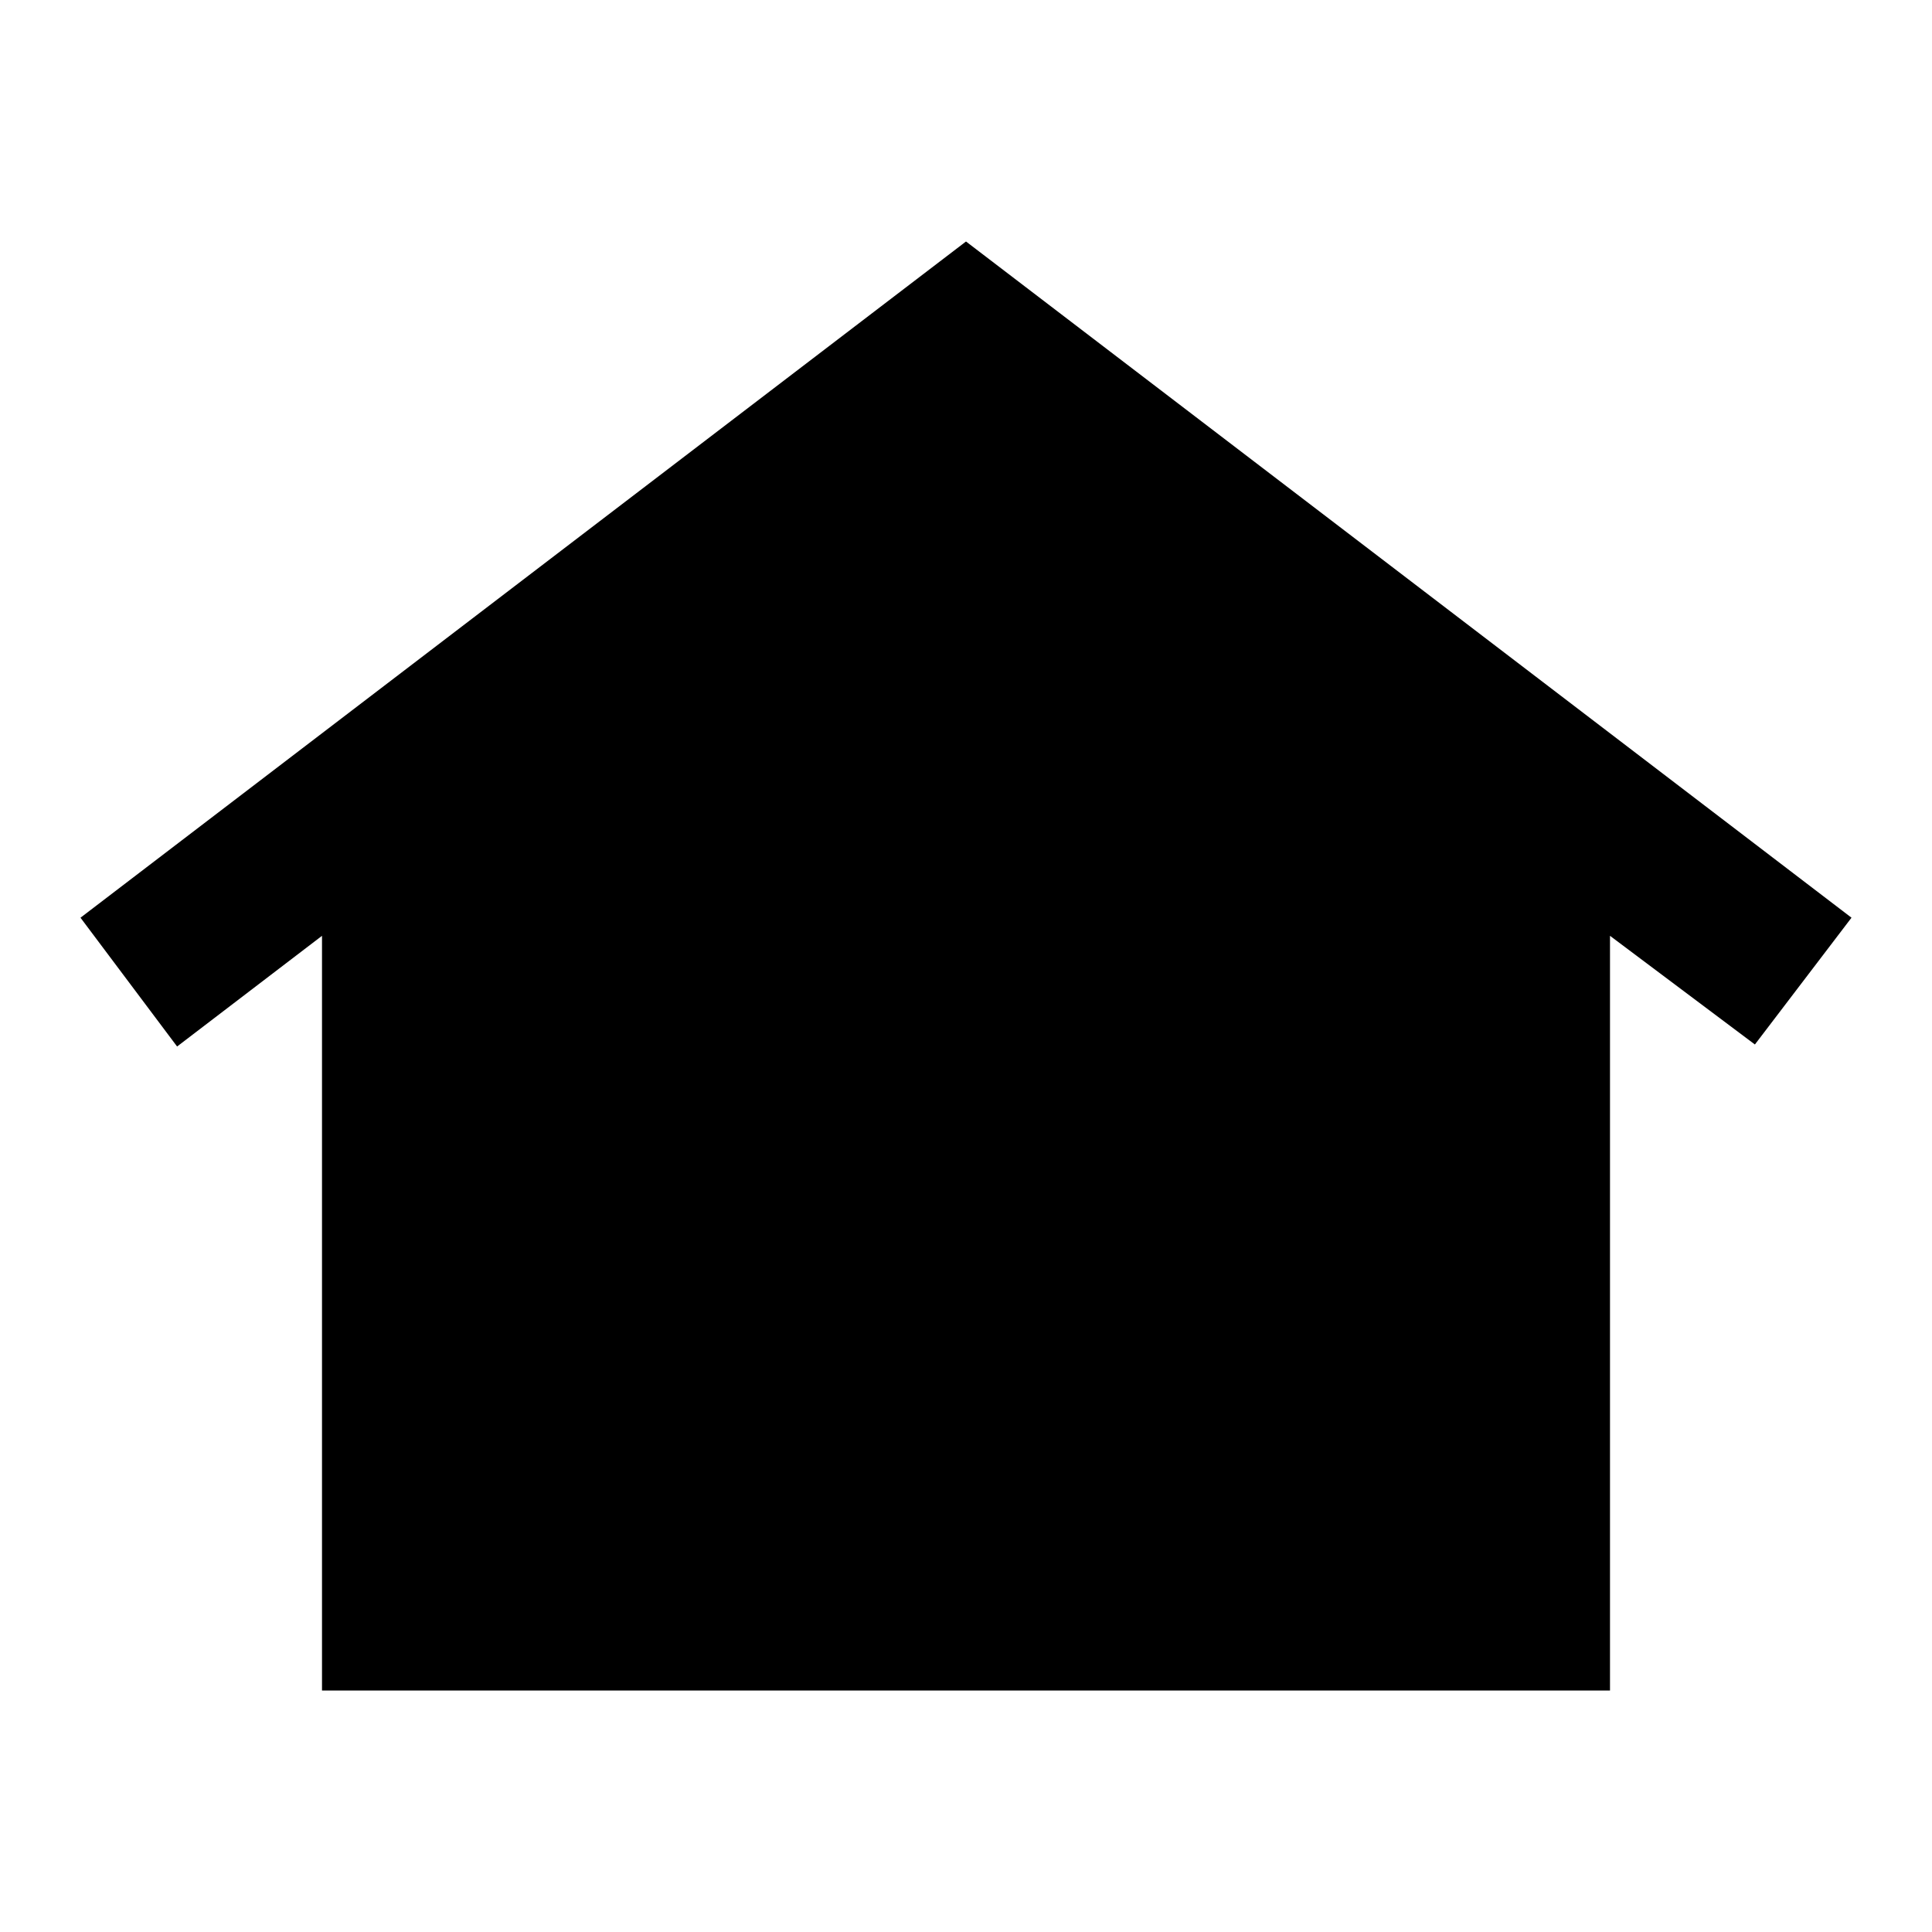<svg xmlns="http://www.w3.org/2000/svg" width="1em" height="1em" viewBox="0 0 24 24"><path fill="currentColor" d="M4 21v-9.375L2.2 13L1 11.4L12 3l11 8.4l-1.2 1.575l-1.8-1.35V21zm4-6q-.425 0-.712-.288T7 14t.288-.712T8 13t.713.288T9 14t-.288.713T8 15m4 0q-.425 0-.712-.288T11 14t.288-.712T12 13t.713.288T13 14t-.288.713T12 15m4 0q-.425 0-.712-.288T15 14t.288-.712T16 13t.713.288T17 14t-.288.713T16 15"/></svg>